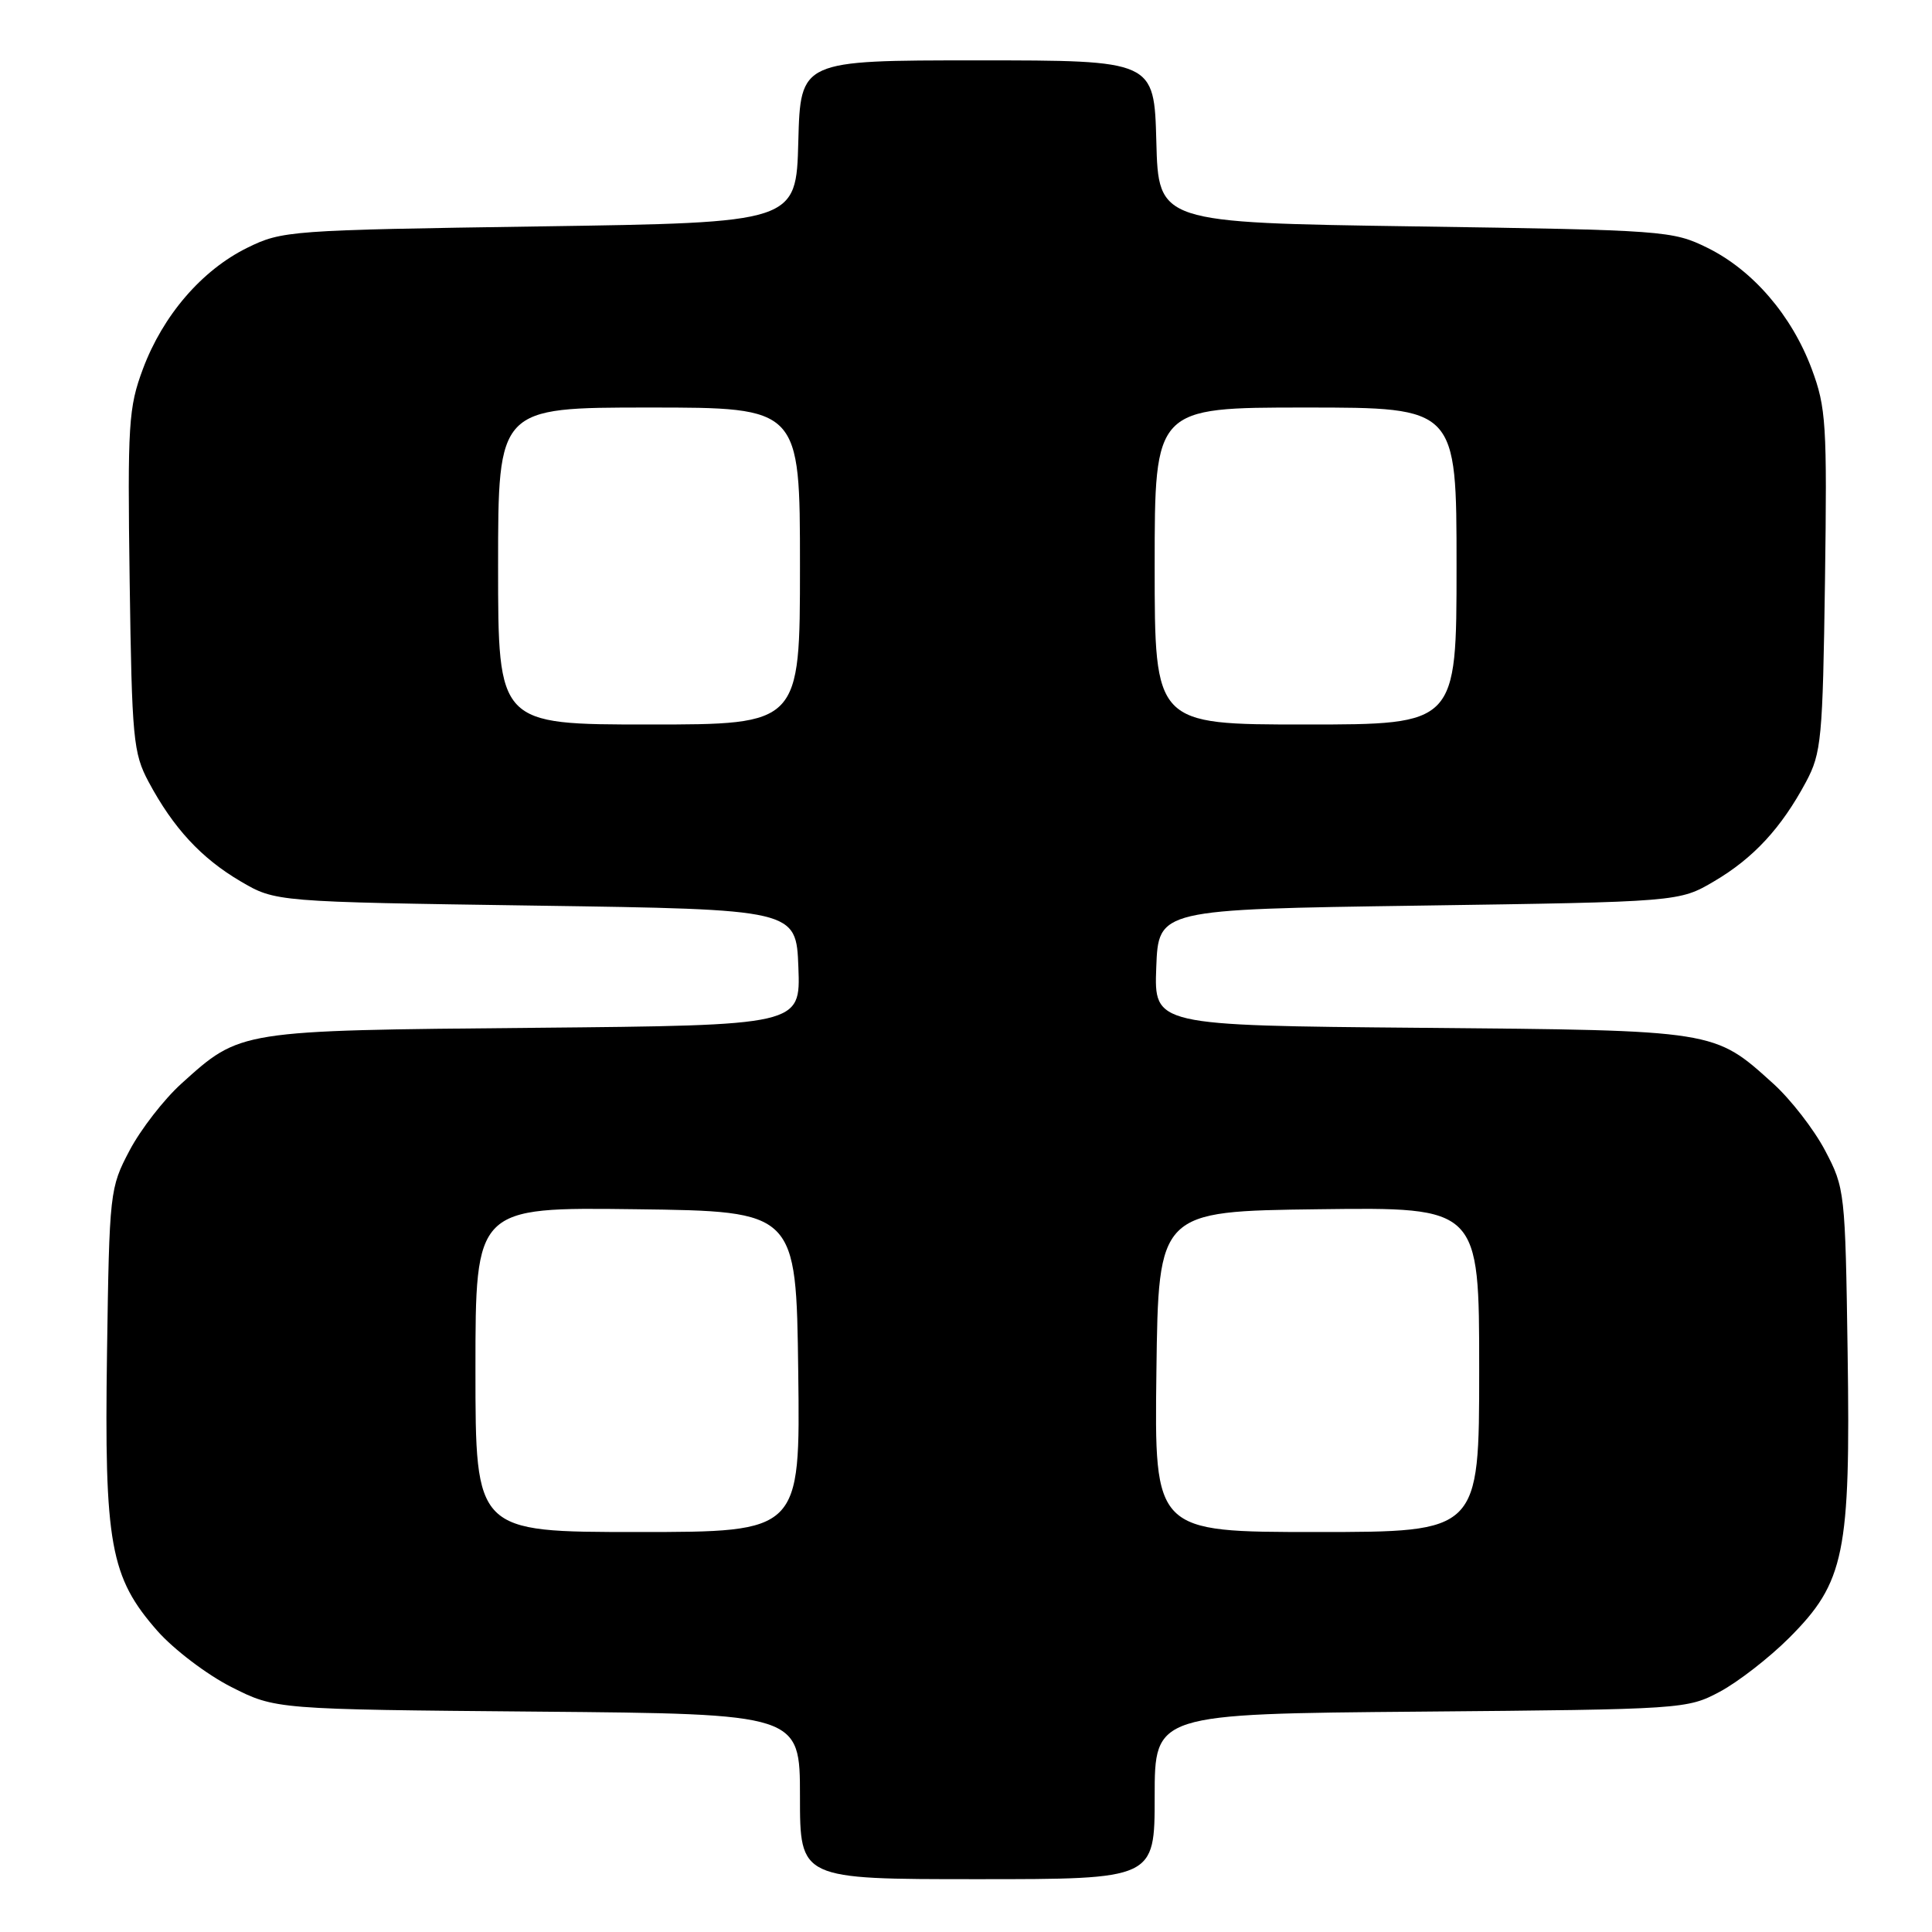 <?xml version="1.0" encoding="UTF-8" standalone="no"?>
<!DOCTYPE svg PUBLIC "-//W3C//DTD SVG 1.1//EN" "http://www.w3.org/Graphics/SVG/1.1/DTD/svg11.dtd" >
<svg xmlns="http://www.w3.org/2000/svg" xmlns:xlink="http://www.w3.org/1999/xlink" version="1.1" viewBox="0 0 256 256">
 <g >
 <path fill="currentColor"
d=" M 153.00 238.05 C 153.00 227.10 153.00 227.10 188.25 226.80 C 223.02 226.50 223.56 226.47 227.89 224.16 C 230.30 222.87 234.44 219.66 237.08 217.02 C 244.43 209.66 245.21 205.86 244.82 179.25 C 244.51 157.90 244.45 157.41 241.83 152.44 C 240.36 149.65 237.27 145.67 234.97 143.59 C 227.09 136.47 227.50 136.53 188.21 136.19 C 152.92 135.88 152.92 135.88 153.21 128.19 C 153.50 120.50 153.50 120.50 188.00 120.00 C 222.50 119.50 222.50 119.50 227.14 116.77 C 232.34 113.71 236.03 109.72 239.30 103.62 C 241.35 99.78 241.52 97.94 241.82 76.96 C 242.11 56.16 241.97 54.00 240.06 48.88 C 237.40 41.77 232.25 35.80 226.25 32.84 C 221.62 30.56 220.61 30.49 187.50 30.00 C 153.50 29.50 153.50 29.50 153.22 18.75 C 152.93 8.00 152.93 8.00 129.50 8.00 C 106.07 8.00 106.07 8.00 105.78 18.75 C 105.50 29.50 105.50 29.50 71.50 30.00 C 38.39 30.49 37.38 30.56 32.75 32.84 C 26.75 35.80 21.60 41.77 18.94 48.88 C 17.03 54.00 16.89 56.16 17.18 76.96 C 17.48 97.94 17.65 99.78 19.70 103.62 C 22.97 109.72 26.66 113.71 31.86 116.77 C 36.50 119.50 36.50 119.50 71.00 120.00 C 105.50 120.50 105.50 120.50 105.79 128.18 C 106.08 135.86 106.08 135.86 70.79 136.19 C 31.51 136.55 31.90 136.49 24.03 143.59 C 21.73 145.67 18.64 149.65 17.17 152.44 C 14.55 157.41 14.49 157.90 14.18 179.25 C 13.81 204.64 14.60 208.99 20.87 216.12 C 23.03 218.56 27.42 221.90 30.64 223.53 C 36.50 226.50 36.50 226.50 71.25 226.80 C 106.00 227.10 106.00 227.10 106.00 238.05 C 106.00 249.00 106.00 249.00 129.50 249.00 C 153.00 249.00 153.00 249.00 153.00 238.05 Z  M 63.00 181.48 C 63.00 159.96 63.00 159.96 84.25 160.23 C 105.50 160.50 105.50 160.50 105.77 181.75 C 106.04 203.00 106.04 203.00 84.52 203.00 C 63.00 203.00 63.00 203.00 63.00 181.48 Z  M 153.23 181.75 C 153.50 160.50 153.50 160.50 174.75 160.23 C 196.00 159.96 196.00 159.96 196.00 181.48 C 196.00 203.00 196.00 203.00 174.48 203.00 C 152.96 203.00 152.96 203.00 153.23 181.75 Z  M 66.00 75.00 C 66.00 54.00 66.00 54.00 86.00 54.00 C 106.00 54.00 106.00 54.00 106.00 75.00 C 106.00 96.00 106.00 96.00 86.00 96.00 C 66.00 96.00 66.00 96.00 66.00 75.00 Z  M 153.00 75.00 C 153.00 54.00 153.00 54.00 173.00 54.00 C 193.00 54.00 193.00 54.00 193.00 75.00 C 193.00 96.00 193.00 96.00 173.00 96.00 C 153.00 96.00 153.00 96.00 153.00 75.00 Z "/>
</g>
</svg>